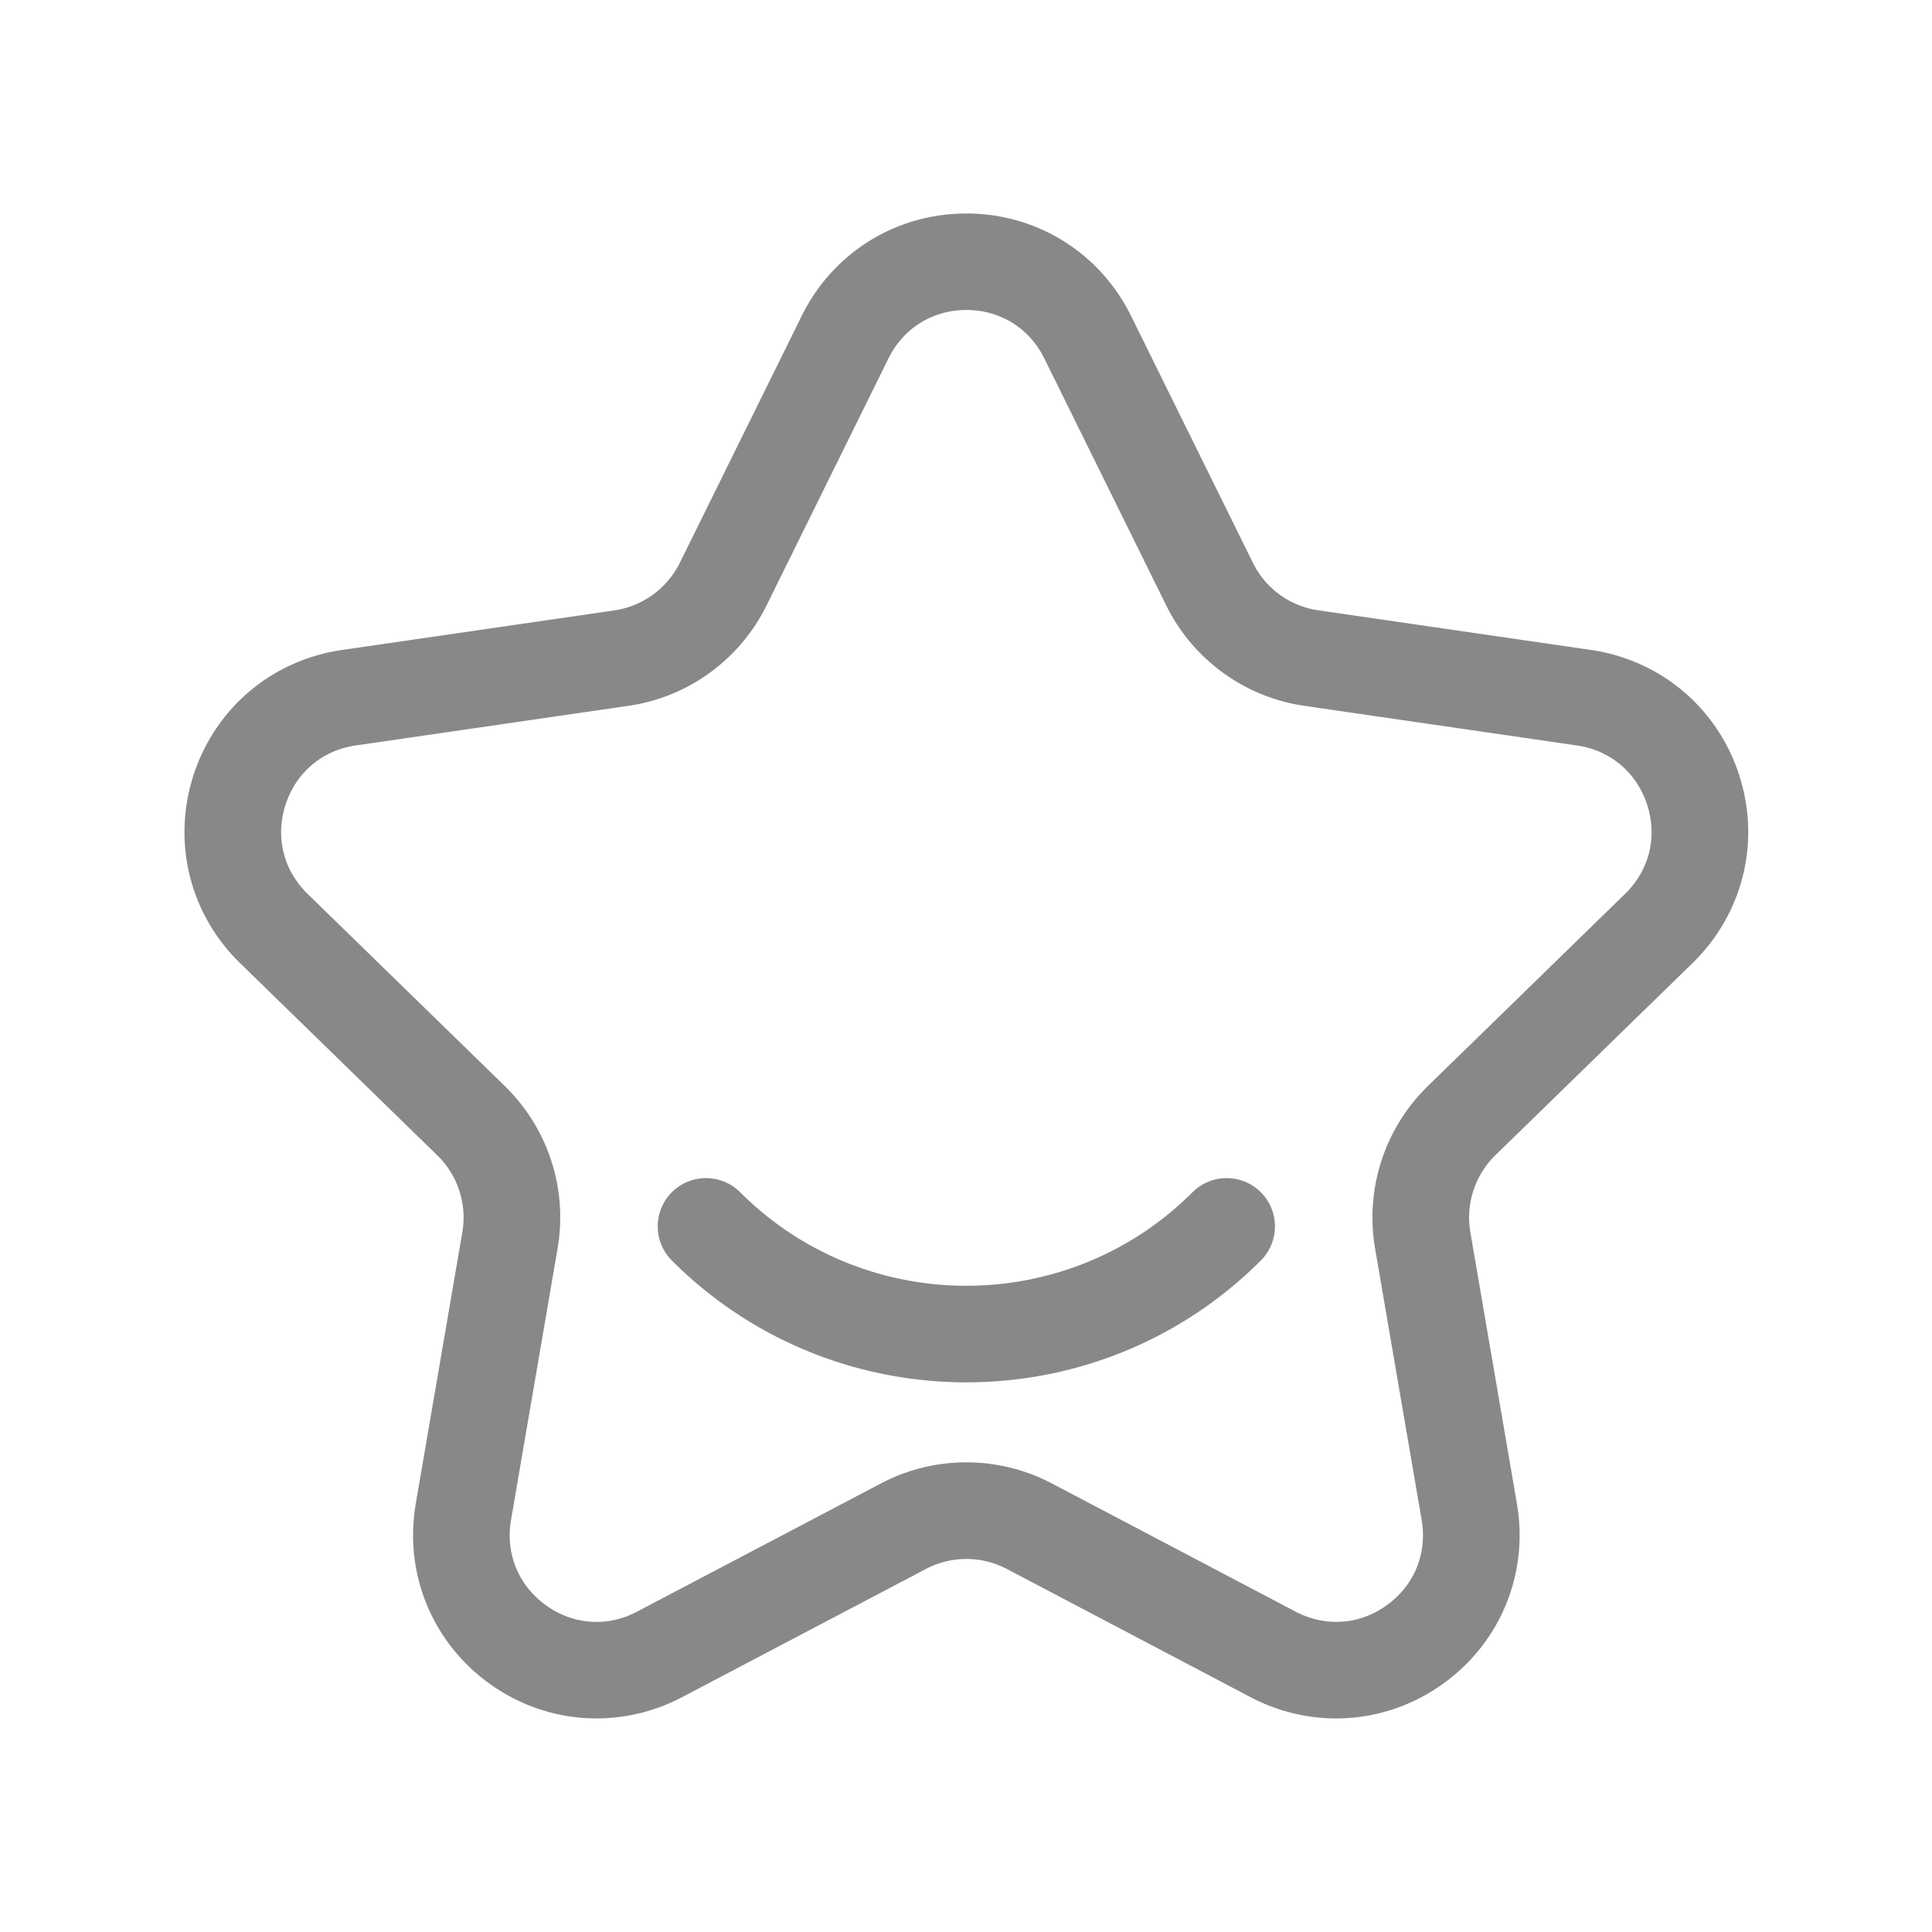 <?xml version="1.0" standalone="no"?><!DOCTYPE svg PUBLIC "-//W3C//DTD SVG 1.1//EN" "http://www.w3.org/Graphics/SVG/1.1/DTD/svg11.dtd"><svg t="1613141292597" class="icon" viewBox="0 0 1024 1024" version="1.1" xmlns="http://www.w3.org/2000/svg" p-id="4016" xmlns:xlink="http://www.w3.org/1999/xlink" width="200" height="200"><defs><style type="text/css"></style></defs><path d="M316.16 910.797c-20.07 0-40.038-6.298-57.088-18.688-30.157-21.914-45.005-58.368-38.707-95.13l24.678-143.872c2.56-14.95-2.406-30.208-13.261-40.755L127.232 510.464c-26.726-26.01-36.147-64.256-24.627-99.738s41.626-60.826 78.541-66.202l144.435-20.992a46.218 46.218 0 0 0 34.714-25.19L424.96 167.373c16.486-33.434 49.92-54.221 87.245-54.221 37.325 0 70.707 20.787 87.245 54.221l64.614 130.918a45.891 45.891 0 0 0 34.714 25.19l144.435 20.992c36.915 5.376 67.021 30.72 78.541 66.202s2.099 73.677-24.627 99.738l-104.55 101.888a46.157 46.157 0 0 0-13.261 40.806l24.678 143.872c6.298 36.762-8.499 73.216-38.707 95.13-30.157 21.914-69.427 24.781-102.451 7.424l-129.178-67.942a46.075 46.075 0 0 0-42.906 0l-129.229 67.942a97.536 97.536 0 0 1-45.363 11.264z m196.045-135.731c15.565 0 31.078 3.738 45.261 11.162l129.178 67.942c15.872 8.346 34.048 7.066 48.538-3.482s21.35-27.392 18.33-45.056l-24.678-143.872c-5.427-31.539 5.018-63.744 27.955-86.118l104.55-101.888c12.851-12.544 17.203-30.157 11.674-47.258-5.53-17.05-19.456-28.774-37.171-31.386l-144.435-20.992a97.28 97.28 0 0 1-73.267-53.197l-64.614-130.918c-7.936-16.077-23.398-25.702-41.318-25.702s-33.382 9.626-41.318 25.702L406.272 320.922c-14.182 28.723-41.574 48.64-73.267 53.197l-144.435 20.992c-17.766 2.56-31.642 14.285-37.222 31.386-5.53 17.05-1.178 34.714 11.674 47.258l104.55 101.888a97.172 97.172 0 0 1 27.955 86.118l-24.678 143.872c-3.021 17.664 3.84 34.509 18.33 45.056 14.49 10.547 32.666 11.878 48.538 3.482l129.229-67.942c14.131-7.424 29.696-11.162 45.261-11.162z" fill="#888888" p-id="4017"></path><path d="M512.205 732.672c-56.525 0-113.05-21.504-156.109-64.563a25.615 25.615 0 0 1 0-36.198 25.615 25.615 0 0 1 36.198 0c66.099 66.099 173.67 66.099 239.77 0a25.615 25.615 0 0 1 36.198 0 25.615 25.615 0 0 1 0 36.198c-43.008 43.008-99.533 64.563-156.058 64.563z" fill="#888888" p-id="4018"></path></svg>